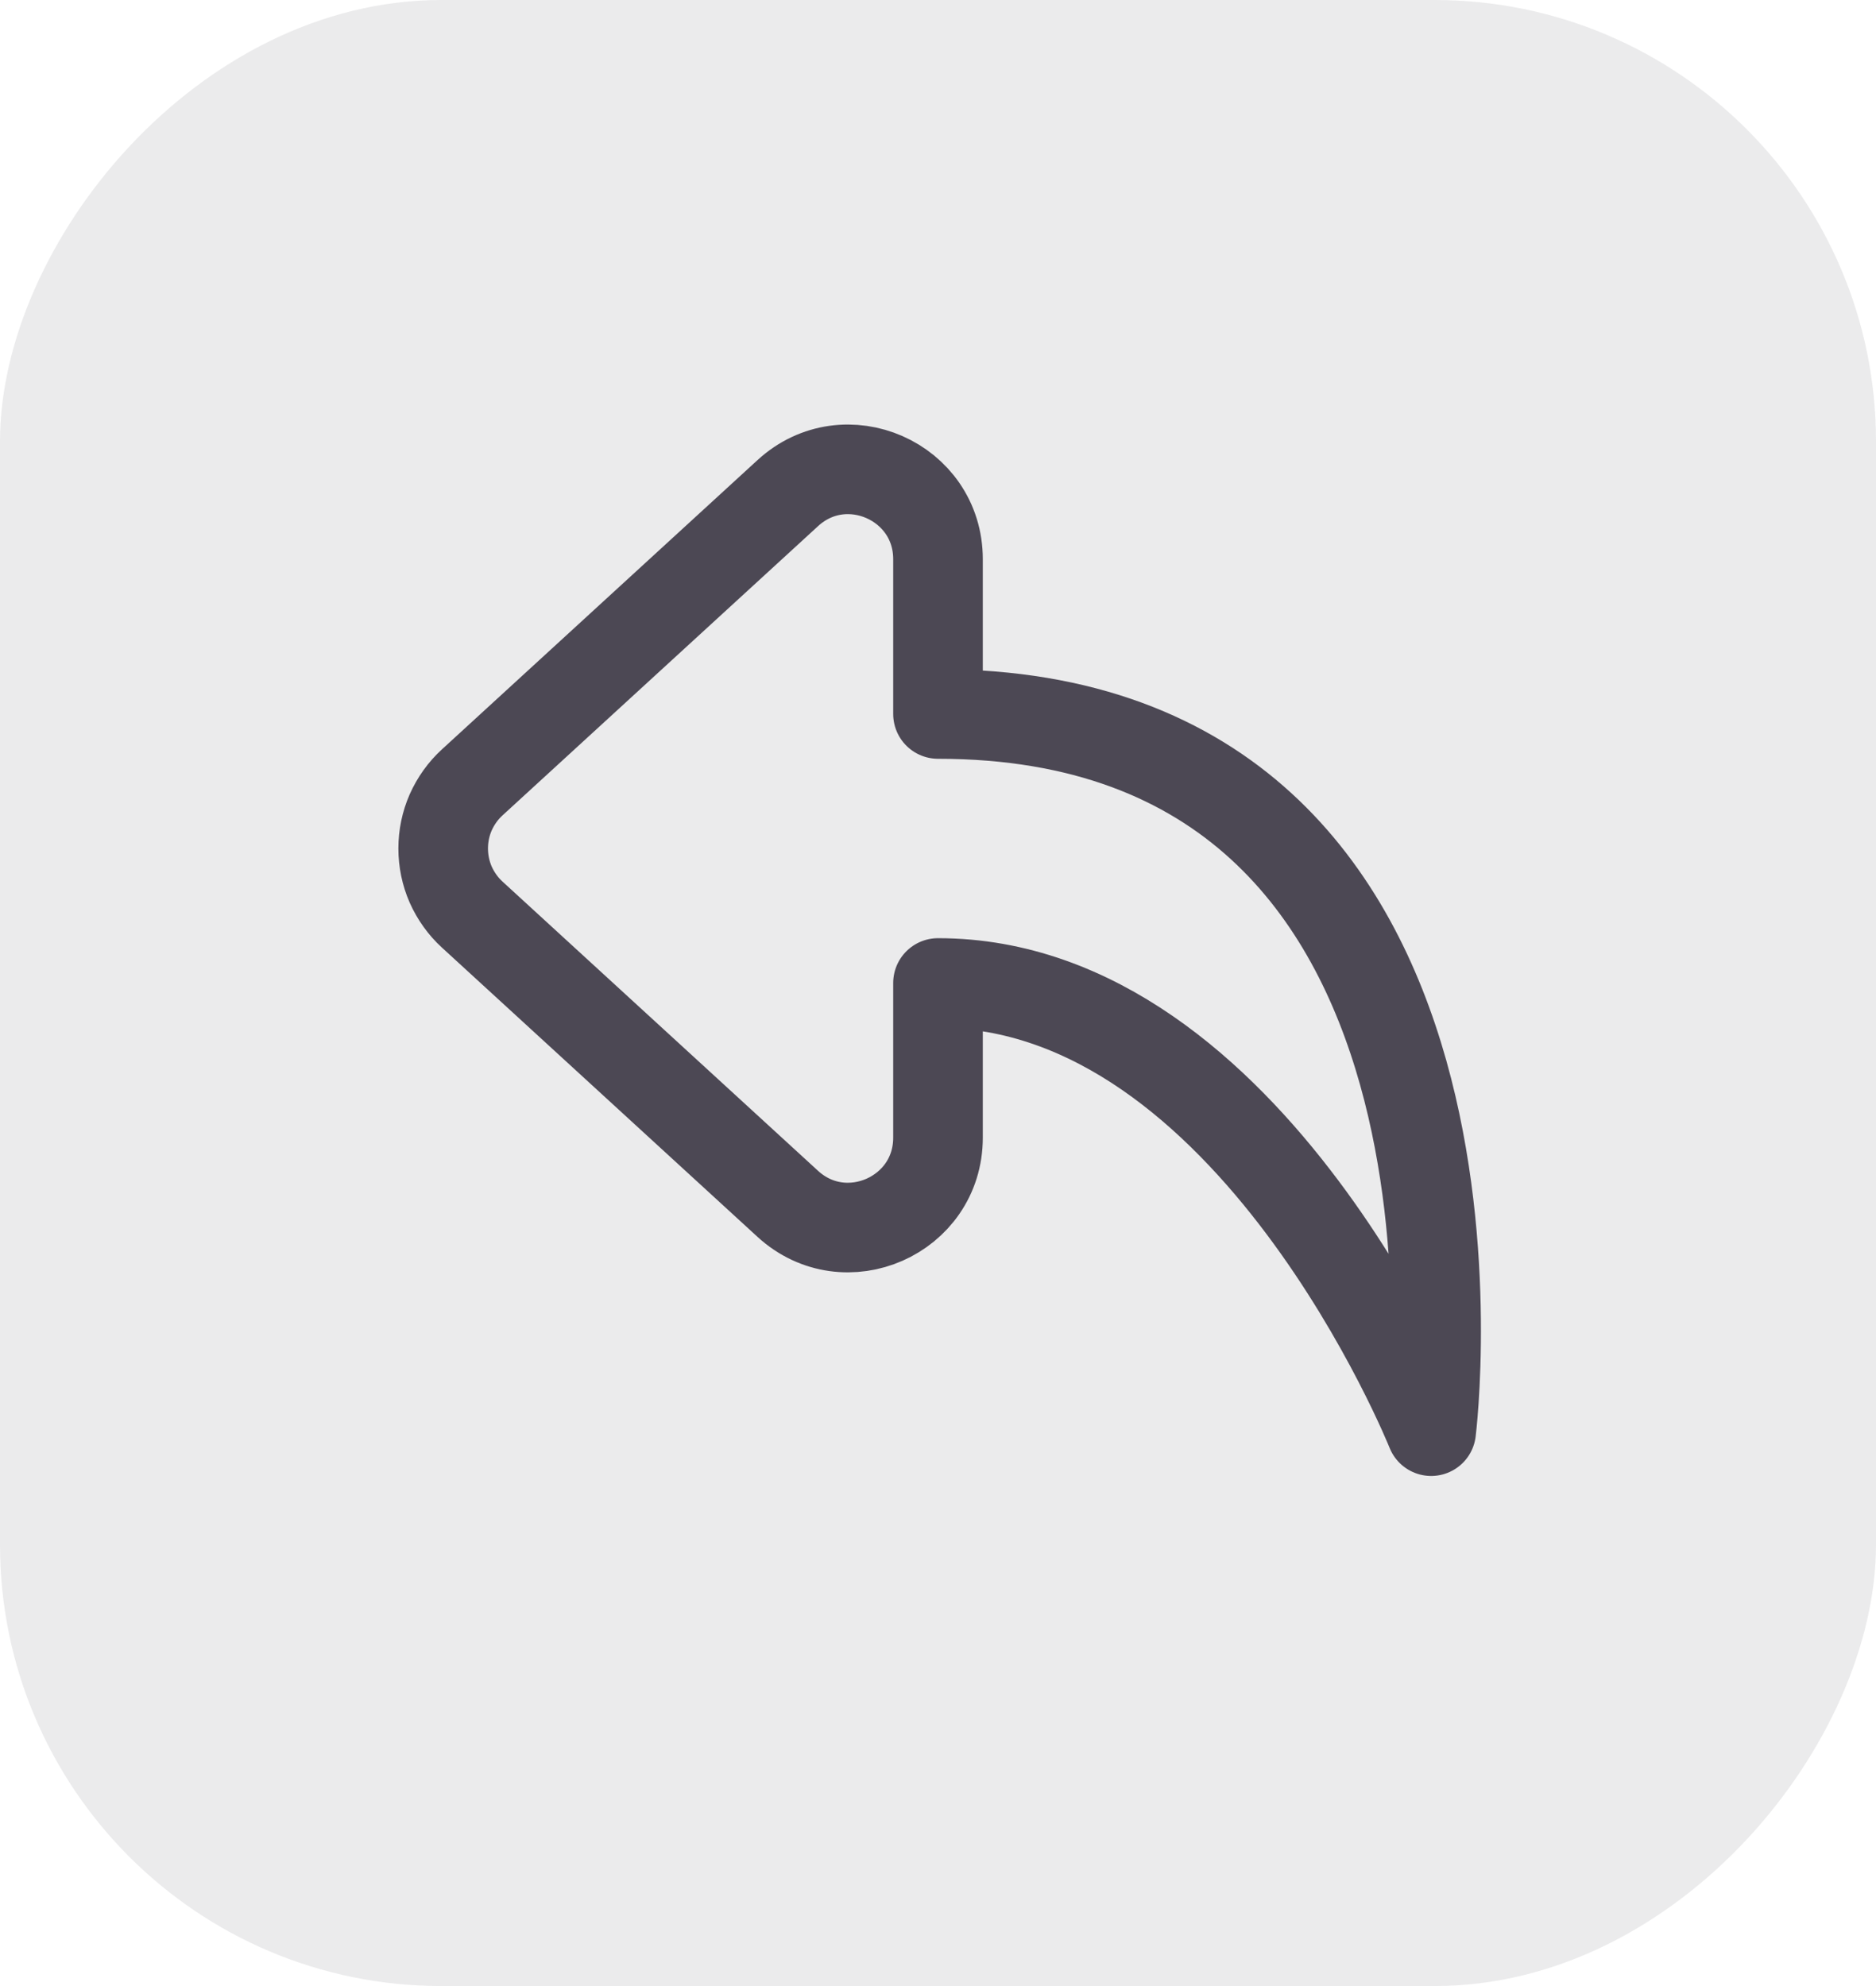 <svg width="17" height="18" viewBox="0 0 17 18" fill="none" xmlns="http://www.w3.org/2000/svg">
<rect width="17" height="18" rx="4" transform="matrix(-1 0 0 1 17 0)" fill="#090415" fill-opacity="0.08"/>
<path d="M4.279 7.091L7.139 4.469C7.66 3.991 8.5 4.361 8.5 5.068V6.471C13.782 6.471 12.969 12.971 12.969 12.971C12.969 12.971 11.344 8.909 8.5 8.909V10.311C8.5 11.018 7.66 11.388 7.139 10.911L4.279 8.289C4.196 8.213 4.13 8.12 4.084 8.017C4.039 7.914 4.016 7.802 4.016 7.69C4.016 7.577 4.039 7.466 4.084 7.363C4.13 7.26 4.196 7.167 4.279 7.091H4.279Z" stroke="#090415" stroke-opacity="0.7" stroke-width="0.812" stroke-linecap="round" stroke-linejoin="round"/>
</svg>
